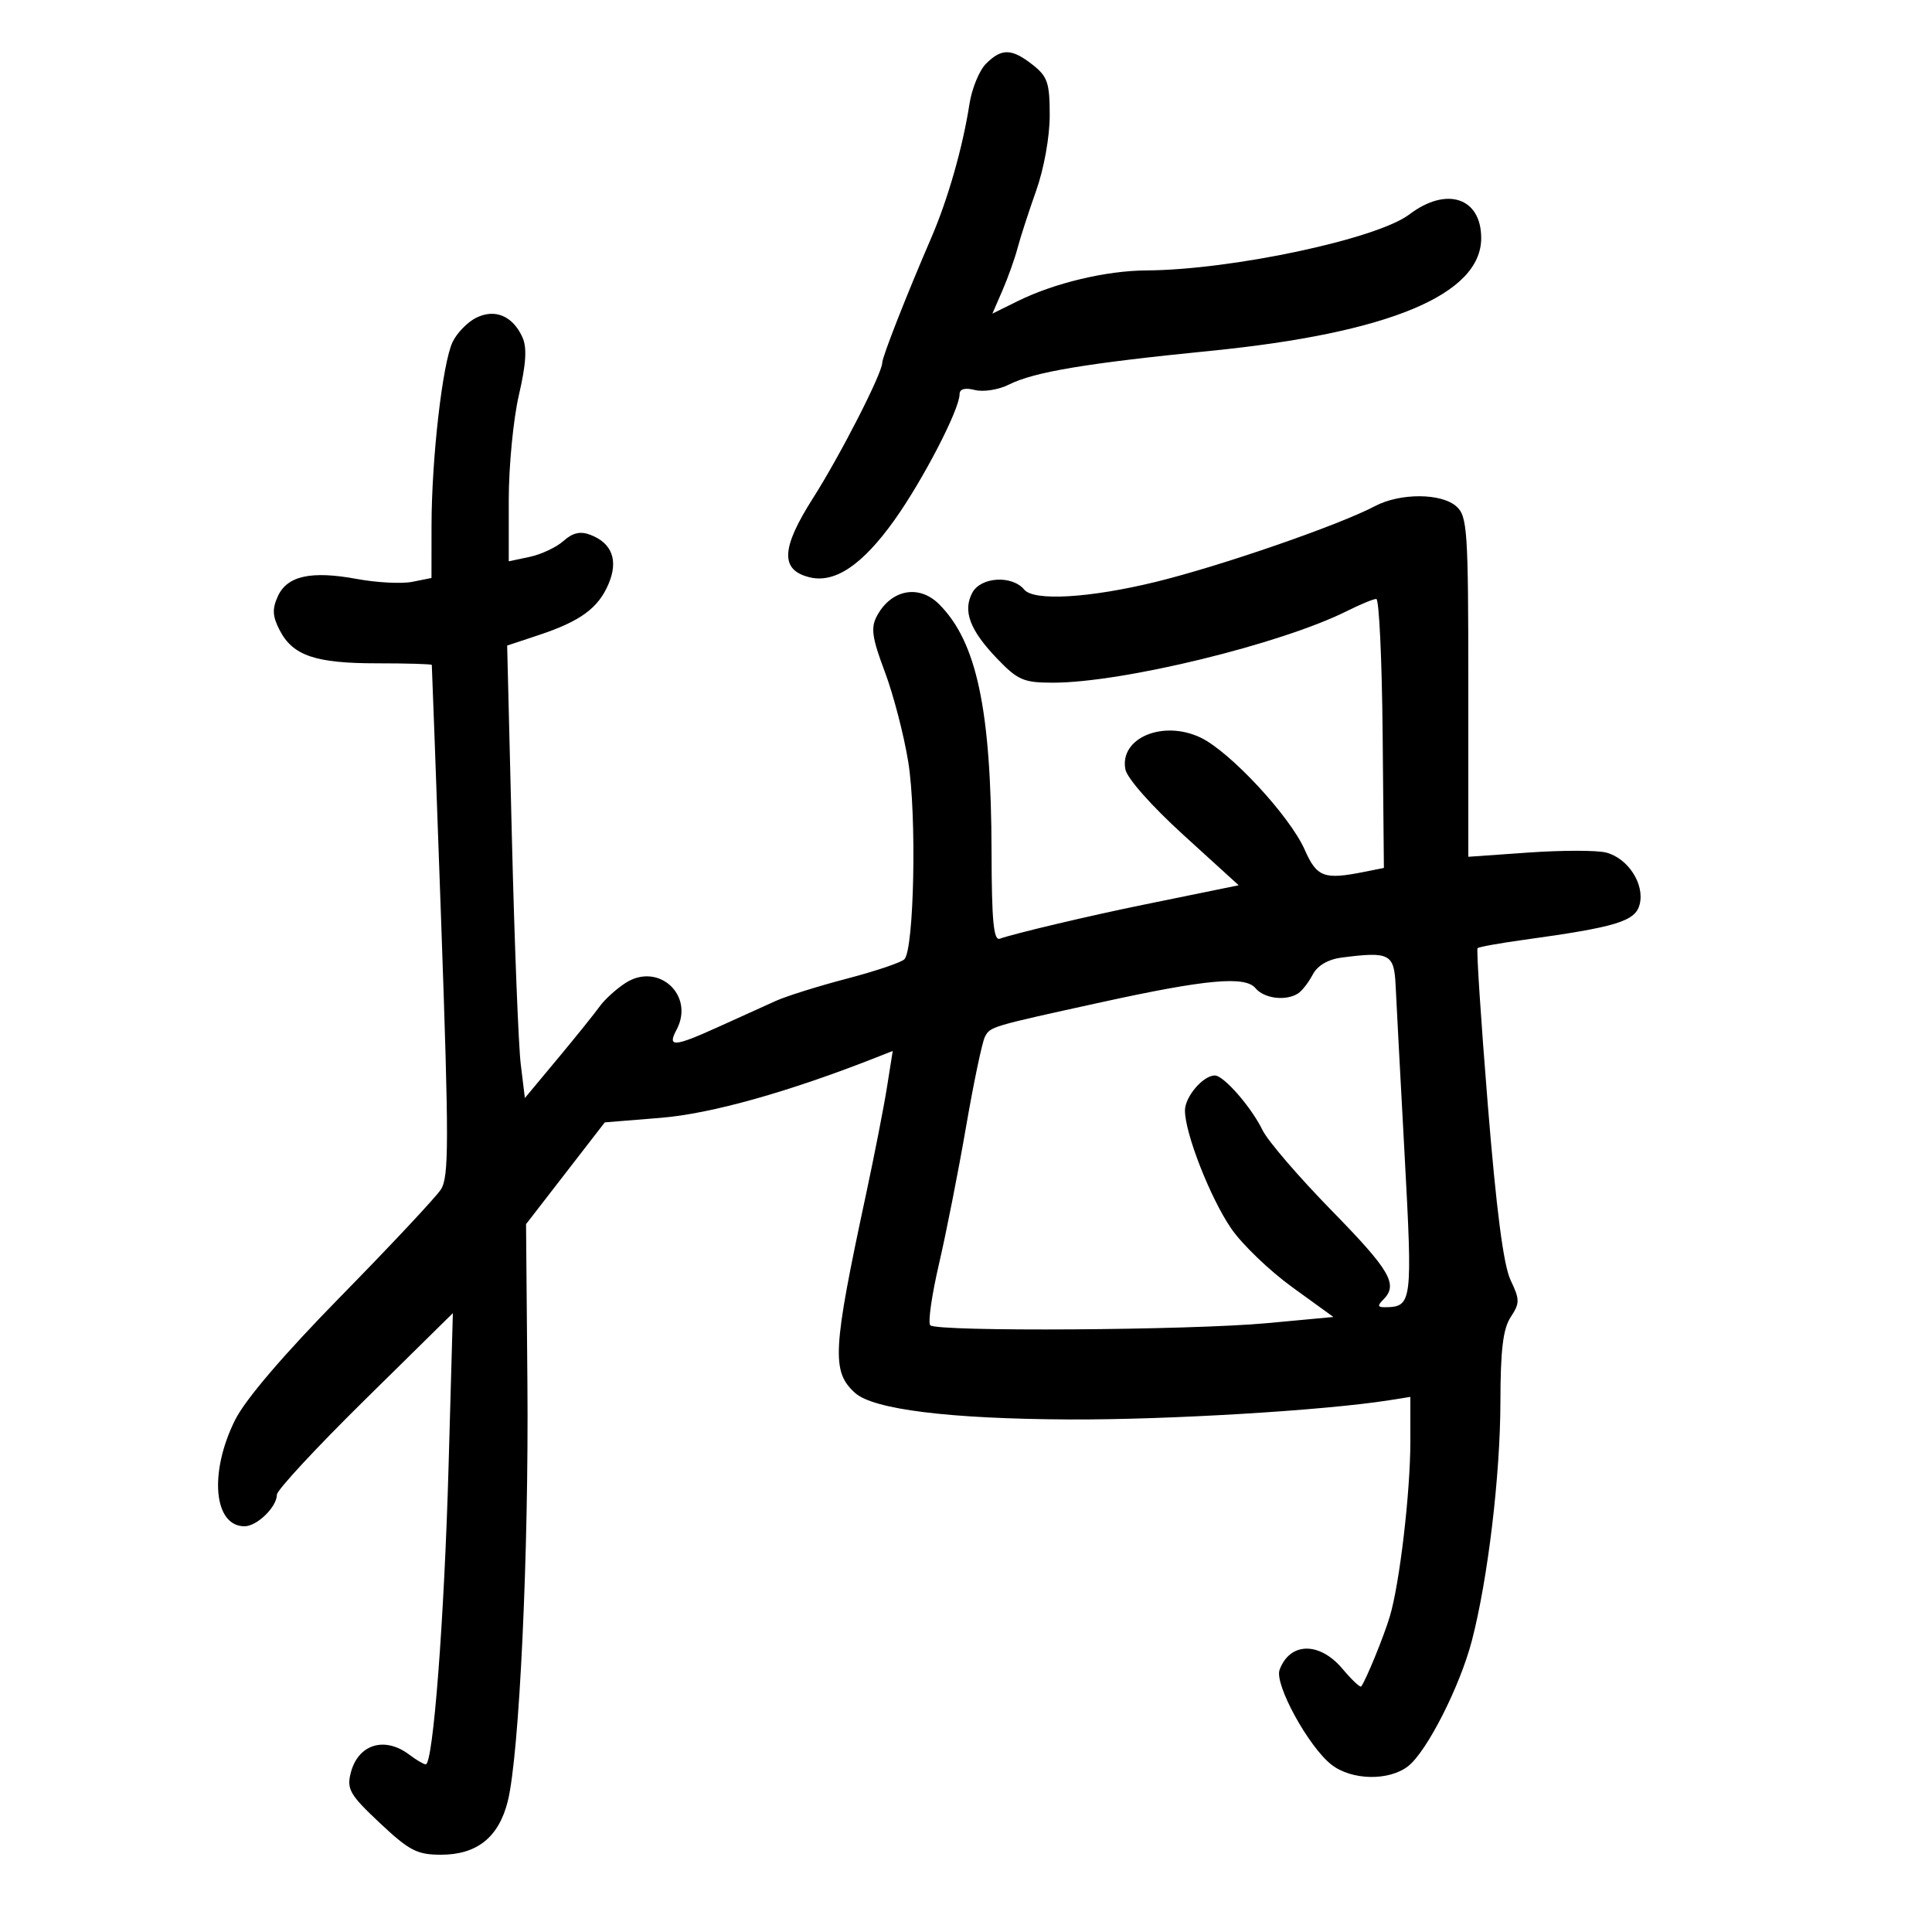 <svg xmlns="http://www.w3.org/2000/svg" width="300" height="300" viewBox="0 0 300 300" version="1.1">
	<path d="M 153.106 9.894 C 152.064 10.936, 150.909 13.749, 150.538 16.144 C 149.496 22.883, 147.188 30.958, 144.576 37 C 140.785 45.770, 136.994 55.430, 136.997 56.313 C 137.003 57.943, 130.493 70.675, 126.226 77.379 C 121.287 85.140, 121.133 88.493, 125.666 89.631 C 129.618 90.623, 133.892 87.757, 138.878 80.771 C 143.297 74.581, 148.998 63.574, 148.999 61.231 C 149 60.392, 149.811 60.165, 151.392 60.562 C 152.708 60.893, 155.071 60.516, 156.642 59.727 C 160.565 57.755, 168.613 56.408, 188 54.477 C 215.654 51.722, 230 45.742, 230 36.969 C 230 30.683, 224.617 28.909, 218.847 33.293 C 213.821 37.112, 191.264 41.916, 178 41.992 C 171.744 42.028, 163.696 43.952, 157.989 46.776 L 154.098 48.700 155.660 45.100 C 156.519 43.120, 157.577 40.150, 158.012 38.500 C 158.446 36.850, 159.747 32.842, 160.901 29.593 C 162.108 26.197, 163 21.235, 163 17.916 C 163 12.873, 162.668 11.884, 160.365 10.073 C 157.102 7.506, 155.532 7.468, 153.106 9.894 M 73.937 49.344 C 72.597 50.012, 70.951 51.702, 70.281 53.101 C 68.718 56.360, 67.019 71.170, 67.008 81.625 L 67 89.750 64.023 90.345 C 62.386 90.673, 58.529 90.475, 55.452 89.907 C 48.318 88.588, 44.594 89.401, 43.138 92.598 C 42.247 94.552, 42.310 95.698, 43.424 97.854 C 45.472 101.813, 48.959 103, 58.547 103 C 63.196 103, 67.022 103.112, 67.050 103.250 C 67.077 103.388, 67.730 121.275, 68.501 143 C 69.723 177.476, 69.717 182.782, 68.450 184.717 C 67.651 185.936, 60.696 193.361, 52.995 201.217 C 44.017 210.374, 38.098 217.296, 36.499 220.505 C 32.433 228.665, 33.175 237, 37.967 237 C 39.918 237, 43 233.986, 43 232.080 C 43 231.385, 49.147 224.761, 56.661 217.359 L 70.322 203.902 69.653 227.701 C 68.987 251.405, 67.252 274.029, 66.104 273.968 C 65.772 273.951, 64.626 273.276, 63.559 272.468 C 59.704 269.552, 55.577 270.853, 54.451 275.339 C 53.825 277.834, 54.346 278.723, 58.986 283.079 C 63.567 287.380, 64.763 288, 68.479 288 C 74.057 288, 77.435 285.302, 78.840 279.723 C 80.639 272.576, 82.121 241.095, 81.896 214.792 L 81.685 190.084 87.797 182.183 L 93.909 174.282 102.609 173.576 C 110.390 172.945, 122.420 169.574, 136.062 164.201 L 138.625 163.192 137.725 168.846 C 137.230 171.956, 135.763 179.450, 134.465 185.500 C 129.270 209.716, 129.091 212.964, 132.770 216.290 C 135.607 218.857, 147.415 220.322, 166 220.413 C 181.234 220.489, 205.697 219.019, 215.750 217.425 L 219 216.909 219 223.796 C 219 231.728, 217.340 245.889, 215.811 251 C 214.878 254.118, 212.112 260.884, 211.365 261.876 C 211.210 262.082, 209.899 260.845, 208.452 259.126 C 204.890 254.892, 200.288 254.970, 198.692 259.292 C 197.870 261.518, 203.158 271.192, 206.733 274.005 C 209.868 276.471, 215.712 276.580, 218.681 274.228 C 221.596 271.918, 226.700 261.855, 228.548 254.774 C 231.033 245.250, 232.962 229.128, 232.982 217.715 C 232.995 209.606, 233.391 206.333, 234.576 204.525 C 236.011 202.334, 236.009 201.821, 234.554 198.755 C 233.460 196.451, 232.346 187.851, 231.020 171.487 C 229.954 158.340, 229.241 147.425, 229.435 147.232 C 229.629 147.038, 232.873 146.454, 236.644 145.933 C 251.043 143.946, 253.948 143.055, 254.609 140.422 C 255.402 137.263, 252.775 133.233, 249.365 132.377 C 247.930 132.017, 242.536 132.019, 237.378 132.381 L 228 133.040 228 106.675 C 228 82.403, 227.855 80.179, 226.171 78.655 C 223.846 76.551, 217.435 76.519, 213.500 78.593 C 207.875 81.558, 189.593 87.879, 179.500 90.348 C 169.236 92.860, 160.556 93.375, 159.051 91.561 C 157.158 89.280, 152.302 89.567, 150.980 92.038 C 149.471 94.857, 150.594 97.850, 154.812 102.250 C 158.032 105.610, 158.930 106.001, 163.453 106.007 C 174.272 106.021, 198.903 100.019, 209.210 94.858 C 211.251 93.836, 213.276 93.002, 213.710 93.004 C 214.145 93.006, 214.588 102.405, 214.695 113.890 L 214.890 134.772 211.820 135.386 C 205.593 136.631, 204.481 136.218, 202.602 131.960 C 200.287 126.712, 190.985 116.695, 186.411 114.525 C 180.567 111.752, 173.819 114.605, 174.747 119.457 C 175.014 120.855, 178.801 125.136, 183.775 129.663 L 192.342 137.462 188.921 138.163 C 187.039 138.549, 181.900 139.599, 177.500 140.497 C 169.156 142.200, 157.402 144.981, 155.250 145.761 C 154.289 146.109, 153.992 143.007, 153.967 132.357 C 153.915 110.240, 151.685 99.685, 145.827 93.827 C 142.691 90.691, 138.334 91.535, 136.140 95.702 C 135.193 97.502, 135.422 99.077, 137.397 104.322 C 138.726 107.853, 140.364 114.155, 141.037 118.327 C 142.365 126.564, 141.948 147.462, 140.424 148.962 C 139.916 149.462, 135.900 150.813, 131.500 151.965 C 127.100 153.116, 122.150 154.664, 120.500 155.406 C 118.850 156.147, 114.903 157.934, 111.728 159.377 C 104.658 162.590, 103.568 162.676, 105.050 159.907 C 107.921 154.542, 102.225 149.328, 97.115 152.644 C 95.677 153.577, 93.880 155.210, 93.122 156.273 C 92.363 157.335, 89.439 160.971, 86.623 164.352 L 81.502 170.500 80.862 165.261 C 80.509 162.379, 79.891 146.571, 79.487 130.132 L 78.752 100.243 83.671 98.609 C 90.143 96.460, 92.922 94.416, 94.511 90.636 C 96.035 87.011, 95.038 84.334, 91.685 83.051 C 90.114 82.449, 88.938 82.716, 87.500 83.999 C 86.400 84.981, 84.037 86.093, 82.250 86.471 L 79 87.159 79 77.642 C 79 72.407, 79.706 65.080, 80.569 61.360 C 81.700 56.482, 81.853 53.973, 81.118 52.360 C 79.607 49.044, 76.856 47.889, 73.937 49.344 M 208.251 148.703 C 206.214 148.969, 204.573 149.942, 203.852 151.313 C 203.219 152.516, 202.205 153.831, 201.600 154.235 C 199.732 155.482, 196.309 155.077, 194.957 153.449 C 193.347 151.508, 187.306 152.059, 171 155.632 C 153.715 159.421, 153.765 159.405, 152.934 161.008 C 152.508 161.828, 151.188 168.125, 150.002 175 C 148.815 181.875, 146.924 191.457, 145.799 196.294 C 144.675 201.131, 144.069 205.402, 144.453 205.787 C 145.482 206.816, 184.834 206.567, 196.775 205.456 L 207.050 204.500 200.654 199.868 C 197.137 197.320, 192.881 193.234, 191.197 190.787 C 187.951 186.069, 184 175.997, 184 172.440 C 184 170.296, 186.813 167, 188.642 167 C 190.023 167, 194.315 171.923, 196.048 175.494 C 196.846 177.140, 201.662 182.743, 206.750 187.946 C 215.888 197.290, 217.146 199.454, 214.800 201.800 C 213.867 202.733, 213.922 202.997, 215.050 202.985 C 219.281 202.940, 219.358 202.346, 218.108 179.350 C 217.455 167.332, 216.826 155.475, 216.710 153 C 216.481 148.087, 215.765 147.723, 208.251 148.703" stroke="none" fill="black" fill-rule="evenodd"/>
</svg>